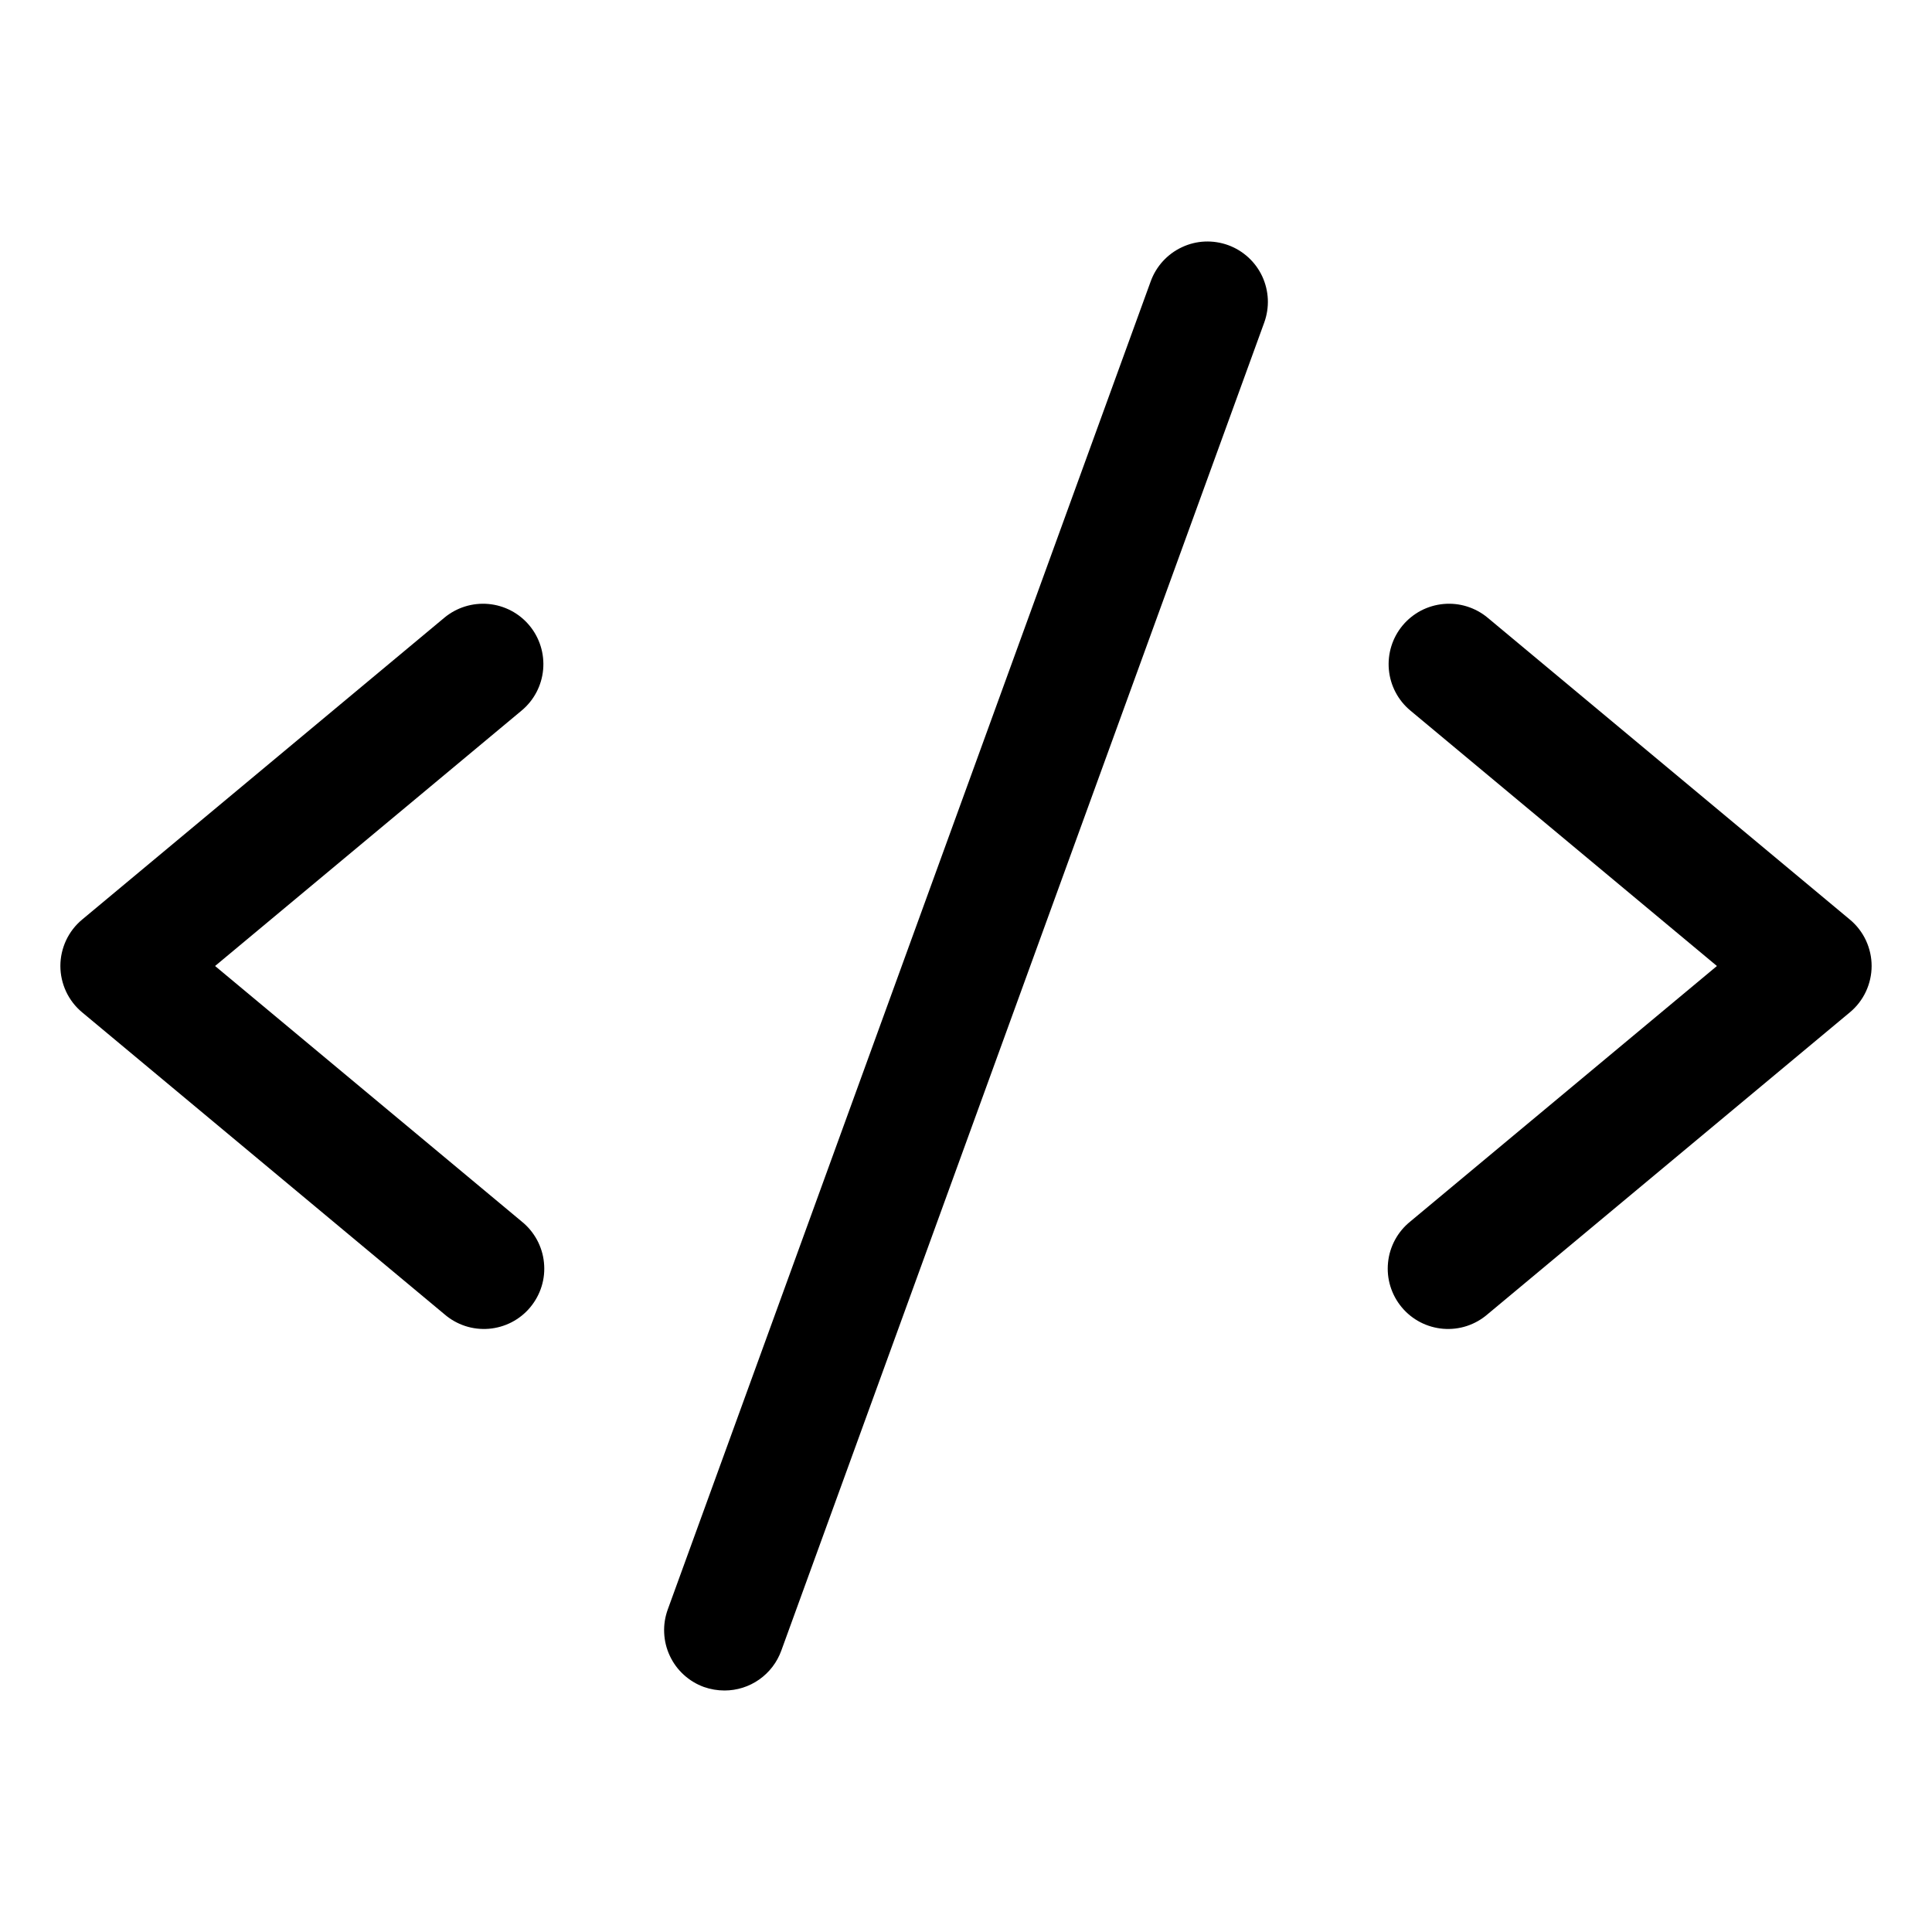 <svg width="40" height="40" viewBox="0 0 40 40" fill="none" xmlns="http://www.w3.org/2000/svg">
<g id="ph:code">
<path id="Vector" d="M10.8 14.711L4.453 20L10.8 25.289C10.93 25.393 11.037 25.522 11.117 25.668C11.196 25.814 11.246 25.974 11.262 26.139C11.279 26.305 11.263 26.472 11.214 26.631C11.165 26.79 11.085 26.937 10.979 27.065C10.873 27.193 10.742 27.298 10.594 27.375C10.447 27.451 10.286 27.497 10.12 27.511C9.954 27.524 9.788 27.505 9.63 27.453C9.472 27.401 9.326 27.318 9.2 27.209L1.7 20.959C1.559 20.842 1.446 20.695 1.368 20.529C1.291 20.363 1.25 20.182 1.25 19.999C1.25 19.816 1.291 19.635 1.368 19.469C1.446 19.303 1.559 19.156 1.7 19.039L9.2 12.789C9.455 12.577 9.784 12.475 10.114 12.505C10.444 12.535 10.749 12.695 10.961 12.95C11.173 13.205 11.275 13.534 11.245 13.864C11.215 14.194 11.055 14.499 10.8 14.711ZM38.3 19.039L30.8 12.789C30.674 12.684 30.528 12.605 30.371 12.556C30.215 12.507 30.05 12.49 29.886 12.505C29.723 12.52 29.564 12.567 29.418 12.643C29.273 12.72 29.144 12.824 29.039 12.95C28.827 13.205 28.725 13.534 28.755 13.864C28.785 14.194 28.945 14.499 29.2 14.711L35.547 20L29.2 25.289C29.07 25.393 28.962 25.522 28.883 25.668C28.804 25.814 28.754 25.974 28.738 26.139C28.721 26.305 28.737 26.472 28.786 26.631C28.835 26.79 28.914 26.937 29.021 27.065C29.127 27.193 29.258 27.298 29.406 27.375C29.553 27.451 29.714 27.497 29.88 27.511C30.046 27.524 30.212 27.505 30.37 27.453C30.528 27.401 30.674 27.318 30.8 27.209L38.3 20.959C38.441 20.842 38.554 20.695 38.632 20.529C38.709 20.363 38.75 20.182 38.75 19.999C38.75 19.816 38.709 19.635 38.632 19.469C38.554 19.303 38.441 19.156 38.3 19.039ZM25.427 5.075C25.272 5.019 25.108 4.994 24.944 5.001C24.78 5.008 24.619 5.048 24.471 5.118C24.322 5.187 24.189 5.285 24.078 5.406C23.967 5.527 23.881 5.669 23.825 5.823L13.825 33.323C13.769 33.478 13.743 33.642 13.751 33.806C13.758 33.97 13.797 34.131 13.867 34.28C13.936 34.429 14.034 34.563 14.156 34.674C14.277 34.785 14.419 34.871 14.573 34.927C14.71 34.975 14.855 35 15 35C15.257 35 15.507 34.921 15.717 34.774C15.928 34.626 16.087 34.418 16.175 34.177L26.175 6.677C26.231 6.522 26.256 6.358 26.249 6.194C26.241 6.03 26.202 5.87 26.133 5.721C26.063 5.572 25.965 5.438 25.844 5.328C25.723 5.217 25.581 5.131 25.427 5.075Z" fill="black"/>
</g>
</svg>
